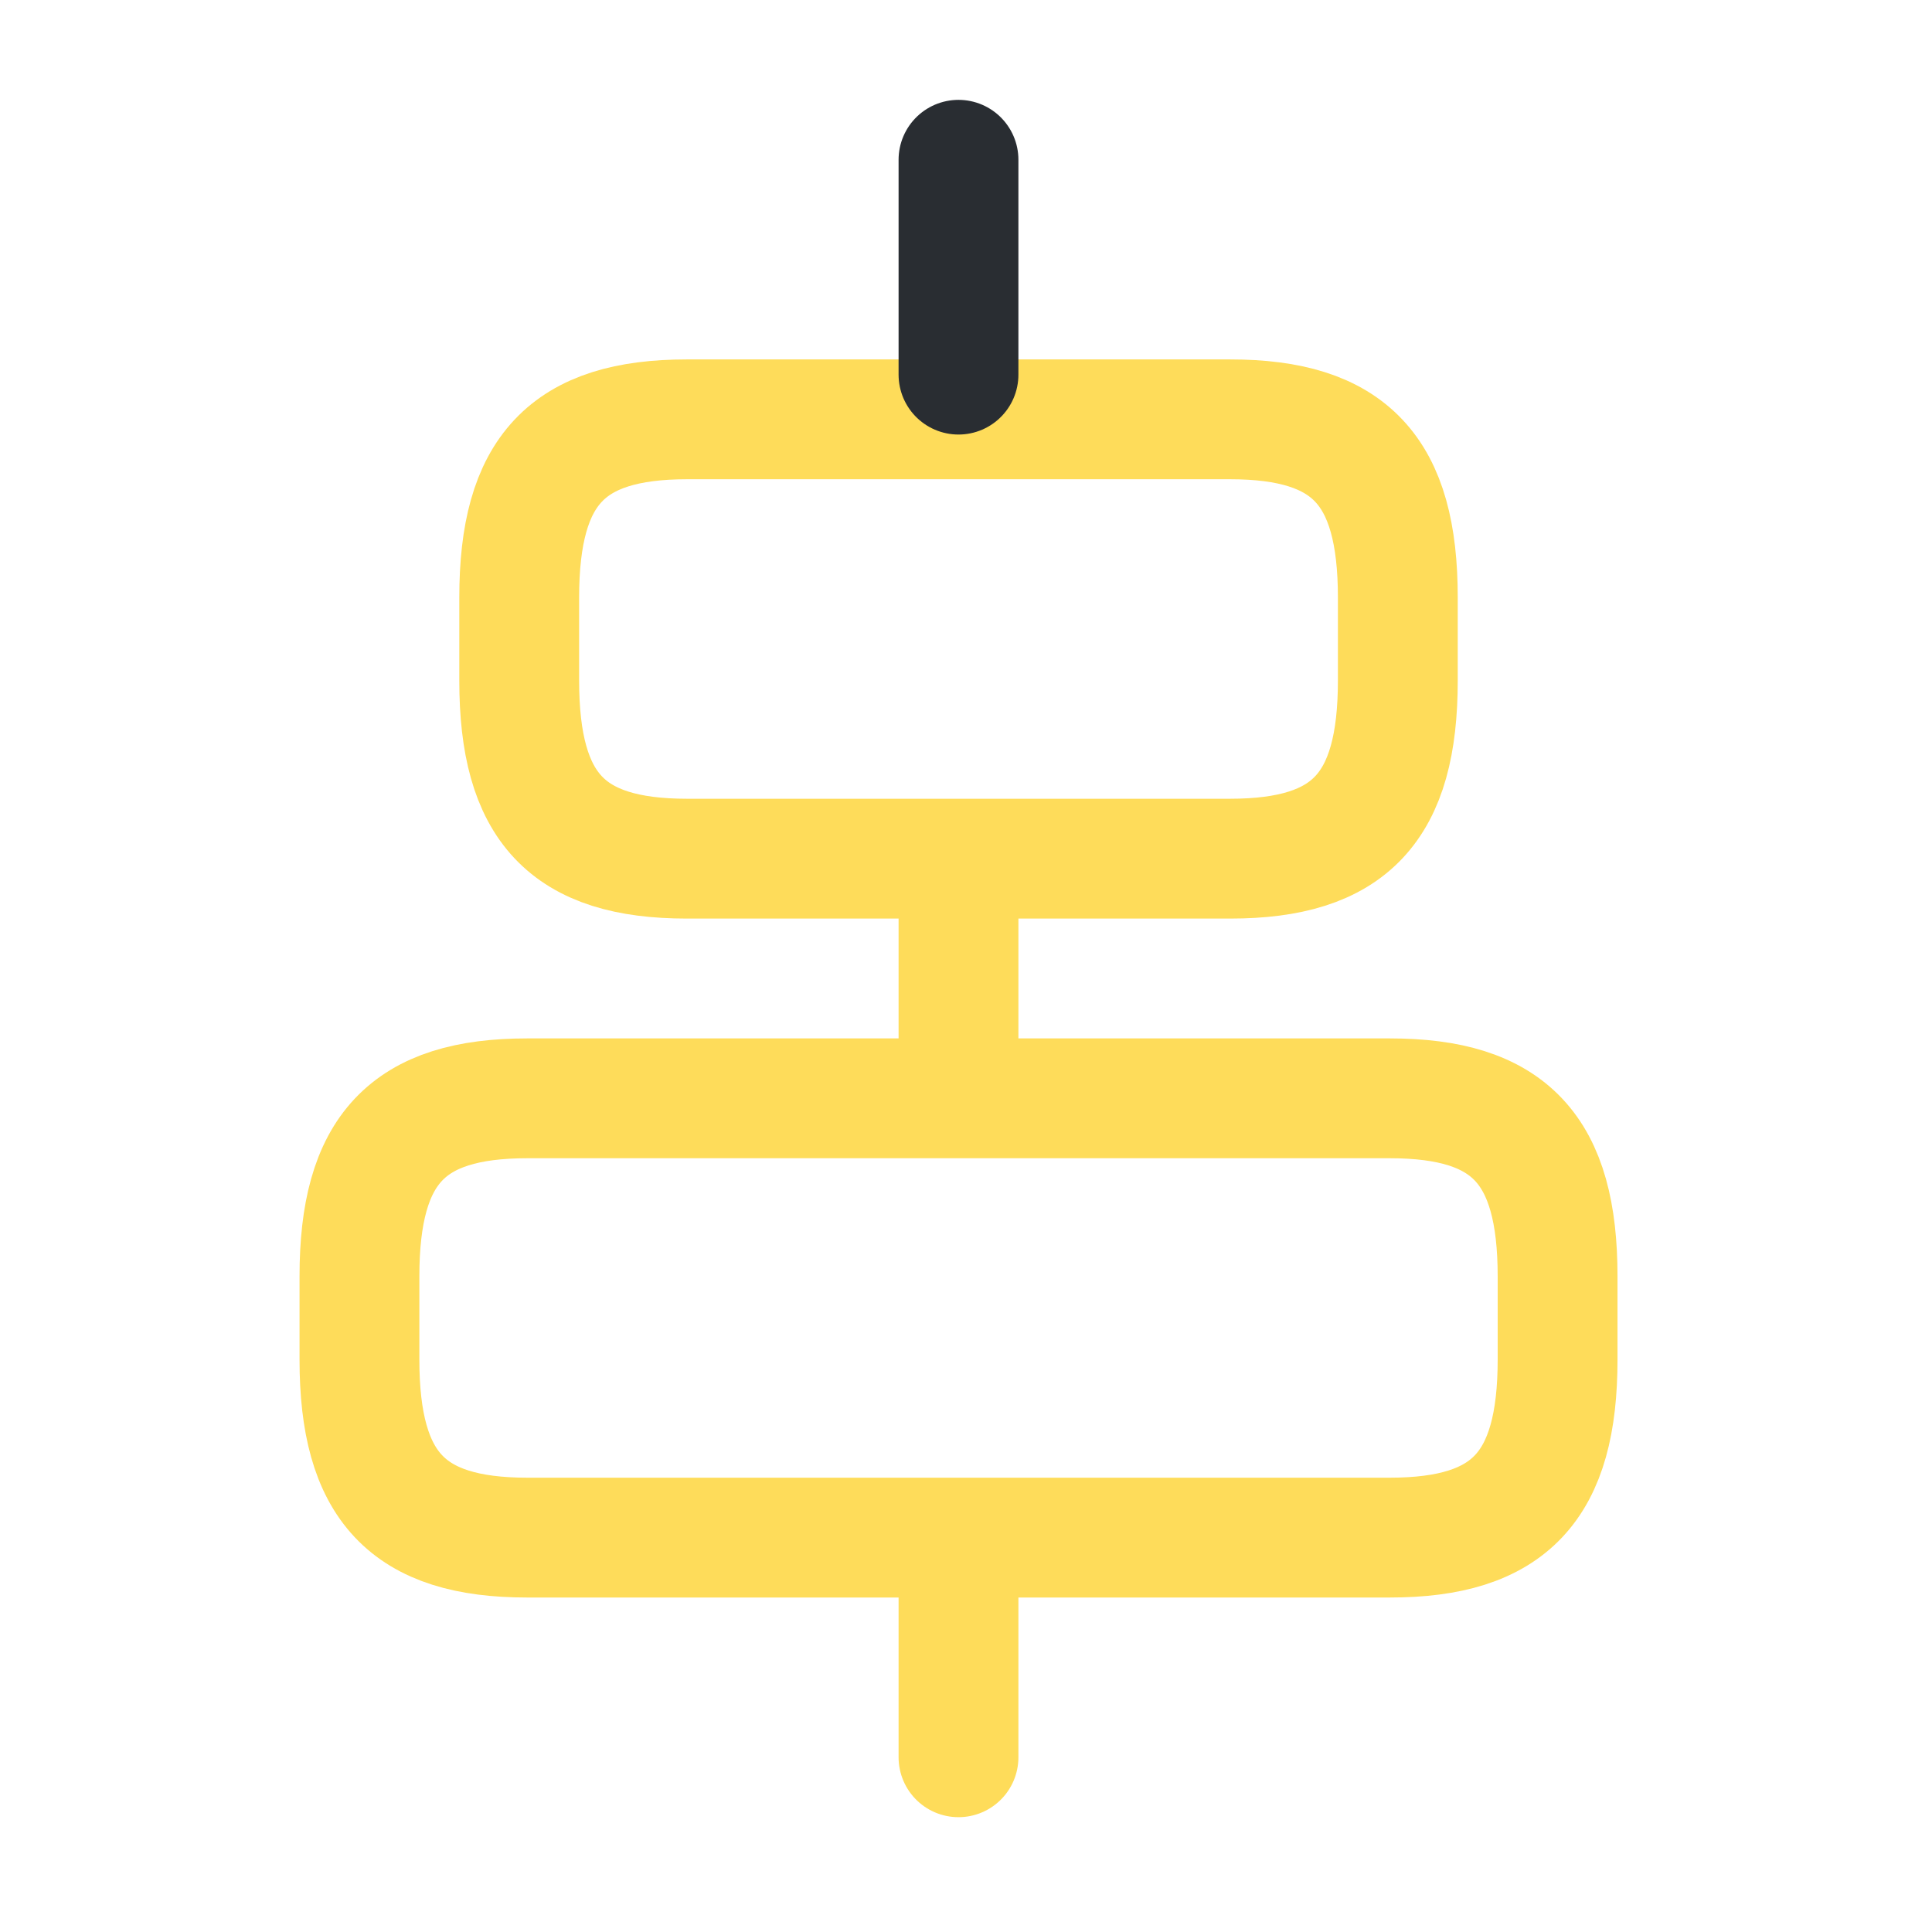 <svg width="43" height="43" viewBox="0 0 43 43" fill="none" xmlns="http://www.w3.org/2000/svg">
<path d="M30.933 34.222H11.733C9.067 34.222 8 33.084 8 30.258V28.409C8 25.582 9.067 24.445 11.733 24.445H30.933C33.6 24.445 34.667 25.582 34.667 28.409V30.258C34.667 33.084 33.6 34.222 30.933 34.222Z" stroke="#FEDC5A" stroke-width="2.667" stroke-linecap="round" stroke-linejoin="round"/>
<path d="M27.378 19.111H15.289C12.622 19.111 11.556 17.973 11.556 15.147V13.298C11.556 10.471 12.622 9.333 15.289 9.333H27.378C30.044 9.333 31.111 10.471 31.111 13.298V15.147C31.111 17.973 30.044 19.111 27.378 19.111Z" stroke="#FEDC5A" stroke-width="2.667" stroke-linecap="round" stroke-linejoin="round"/>
<path d="M21.333 39.111V34.844" stroke="#FEDC5A" stroke-width="2.667" stroke-linecap="round" stroke-linejoin="round"/>
<path d="M21.333 23.111V19.555" stroke="#FEDC5A" stroke-width="2.667" stroke-linecap="round" stroke-linejoin="round"/>
<path d="M21.333 3.556V8.338" stroke="#292D32" stroke-width="2.667" stroke-linecap="round" stroke-linejoin="round"/>
</svg>
